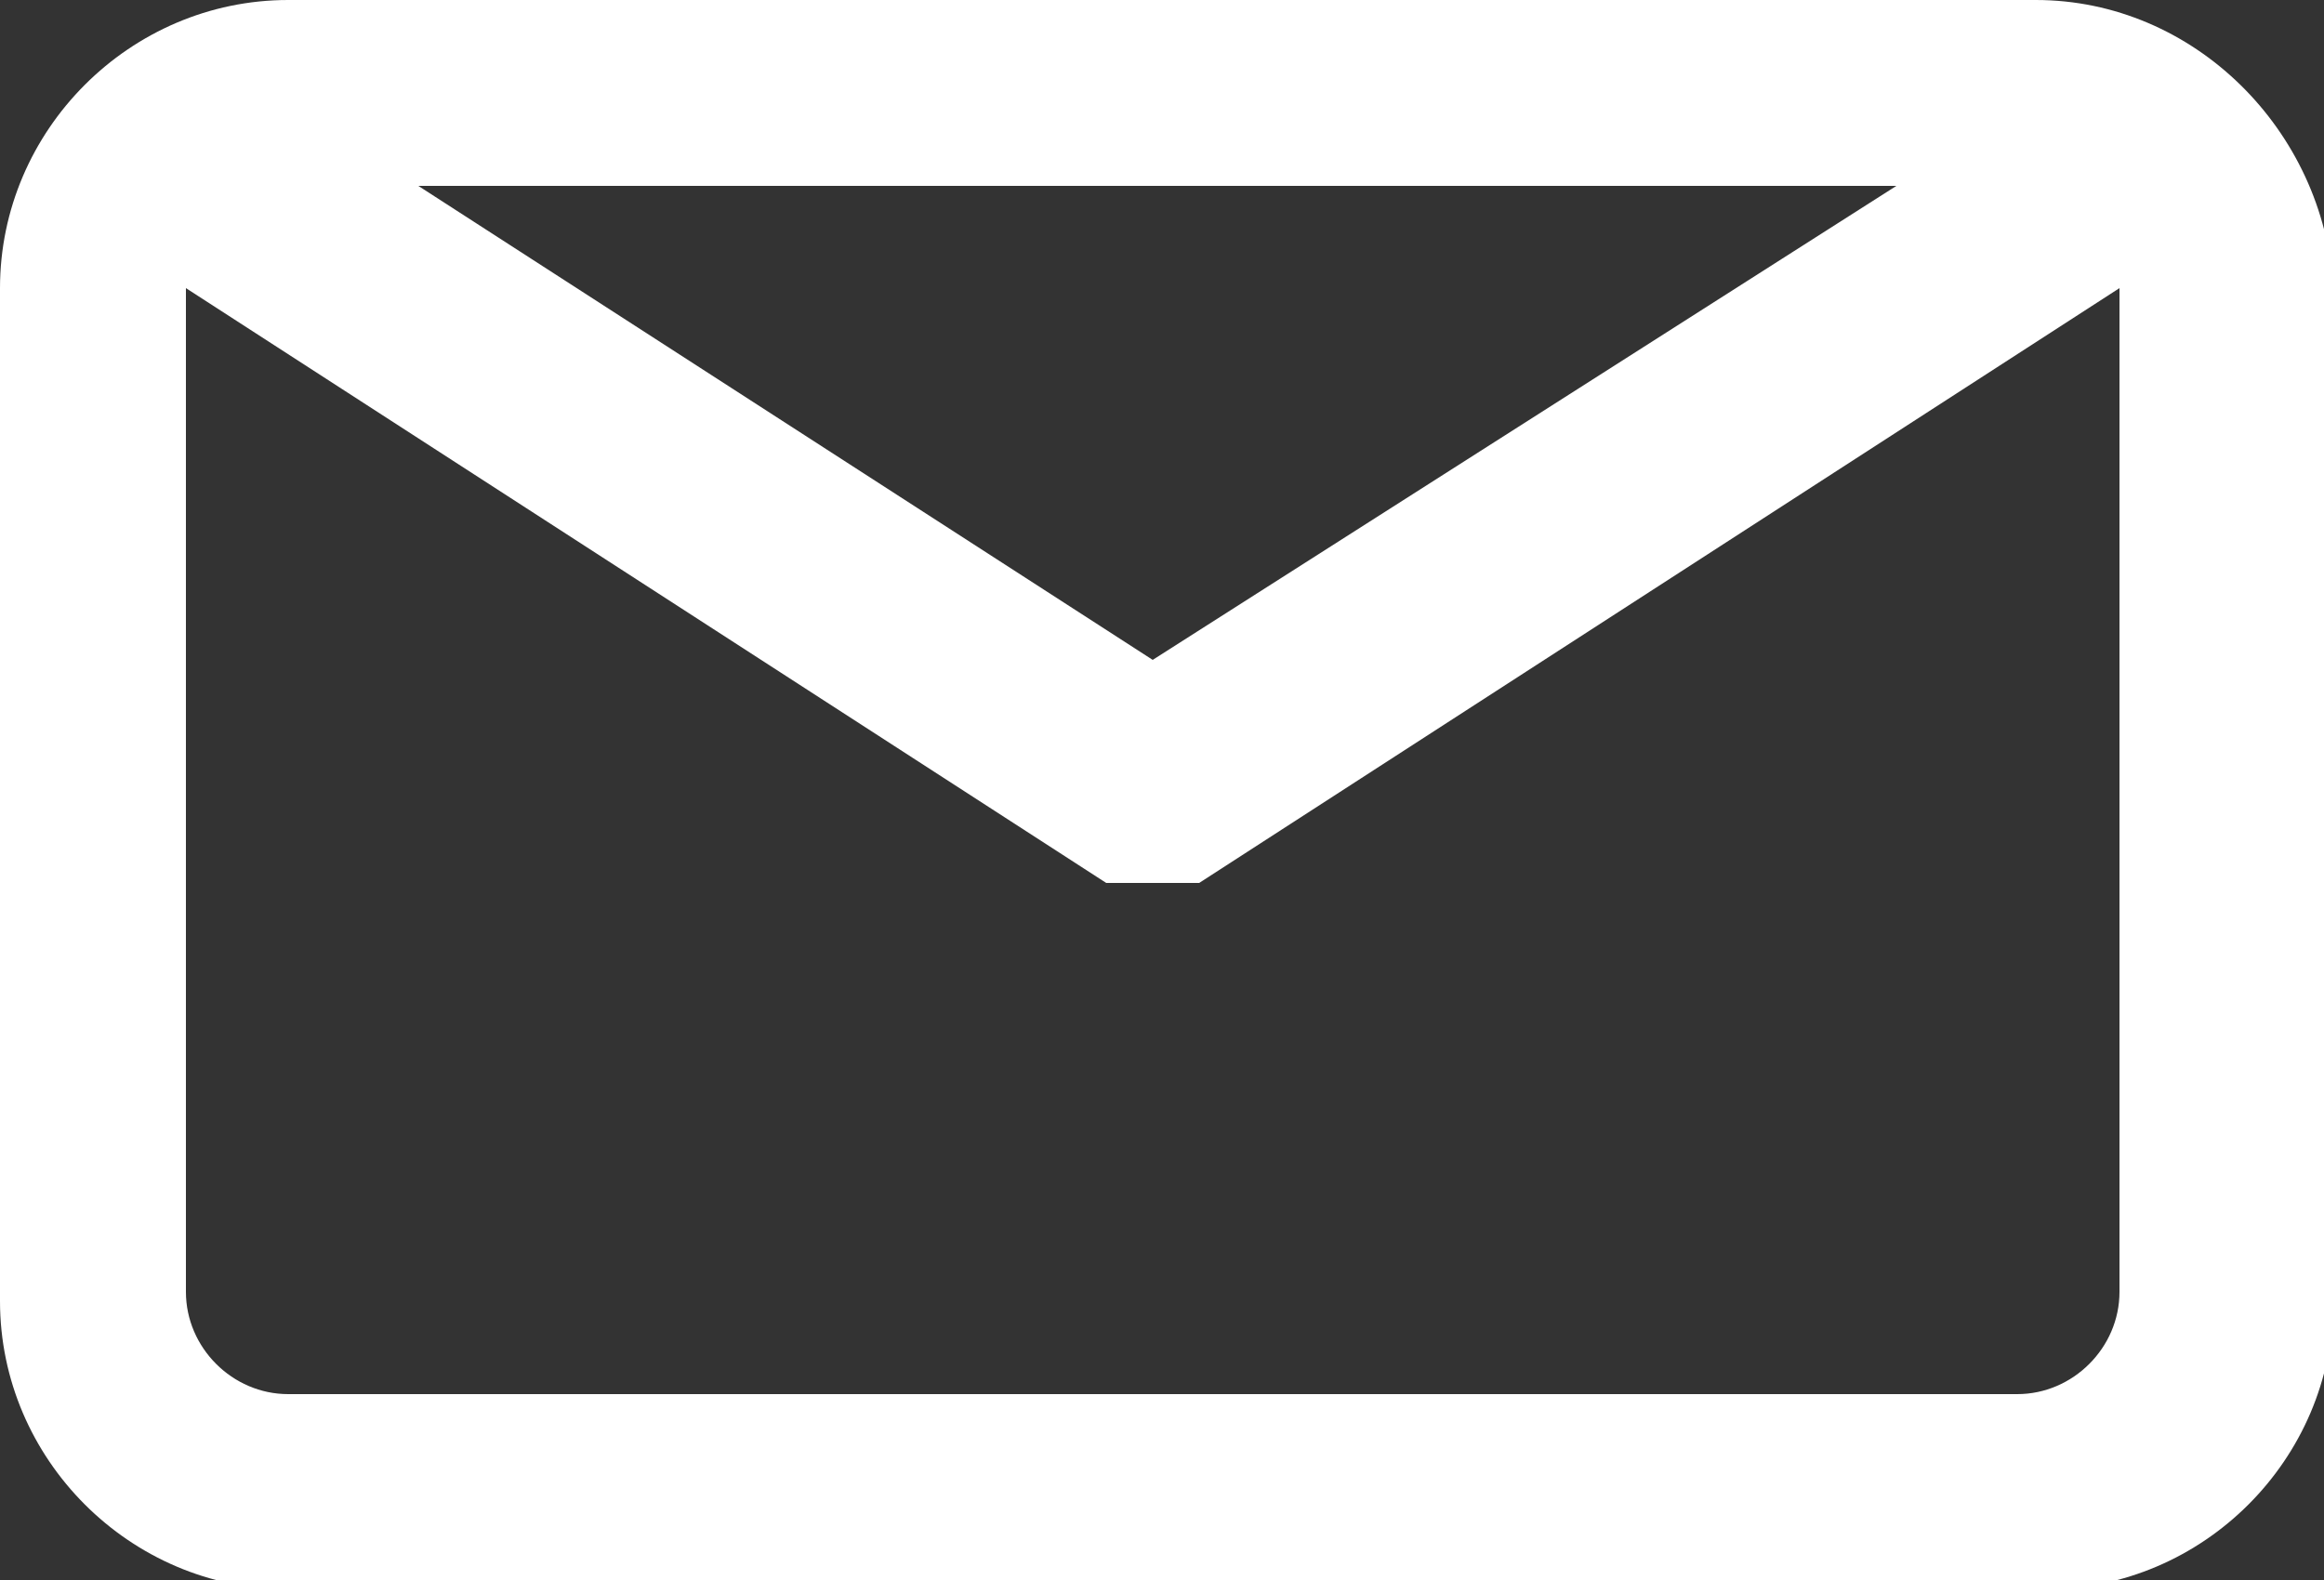 <?xml version="1.0" encoding="UTF-8"?>
<svg id="a" data-name="Layer 1" xmlns="http://www.w3.org/2000/svg" viewBox="0 0 25 17">
  <rect x="0" y="0" width="25" height="17" fill="#333333" stroke="none"/>
  <path d="m21.9,0H3.1C1.4,0,0,1.4,0,3.1v10.9c0,1.7,1.4,3.1,3.1,3.1h18.9c1.7,0,3.1-1.4,3.1-3.1V3.1C25,1.4,23.6,0,21.9,0Zm-1.5,2l-8,5.1L4.5,2h15.9Zm1.5,13H3.1c-.6,0-1.1-.5-1.1-1.1V3.1l9.9,6.4s0,0,0,0c0,0,0,0,0,0,0,0,.2,0,.2,0,0,0,0,0,0,0,0,0,.2,0,.3,0h0c0,0,.2,0,.3,0,0,0,0,0,0,0,0,0,.2,0,.2,0,0,0,0,0,0,0,0,0,0,0,0,0l9.9-6.4v10.8c0,.6-.5,1.1-1.1,1.1Z" fill="#fff"/>
</svg>